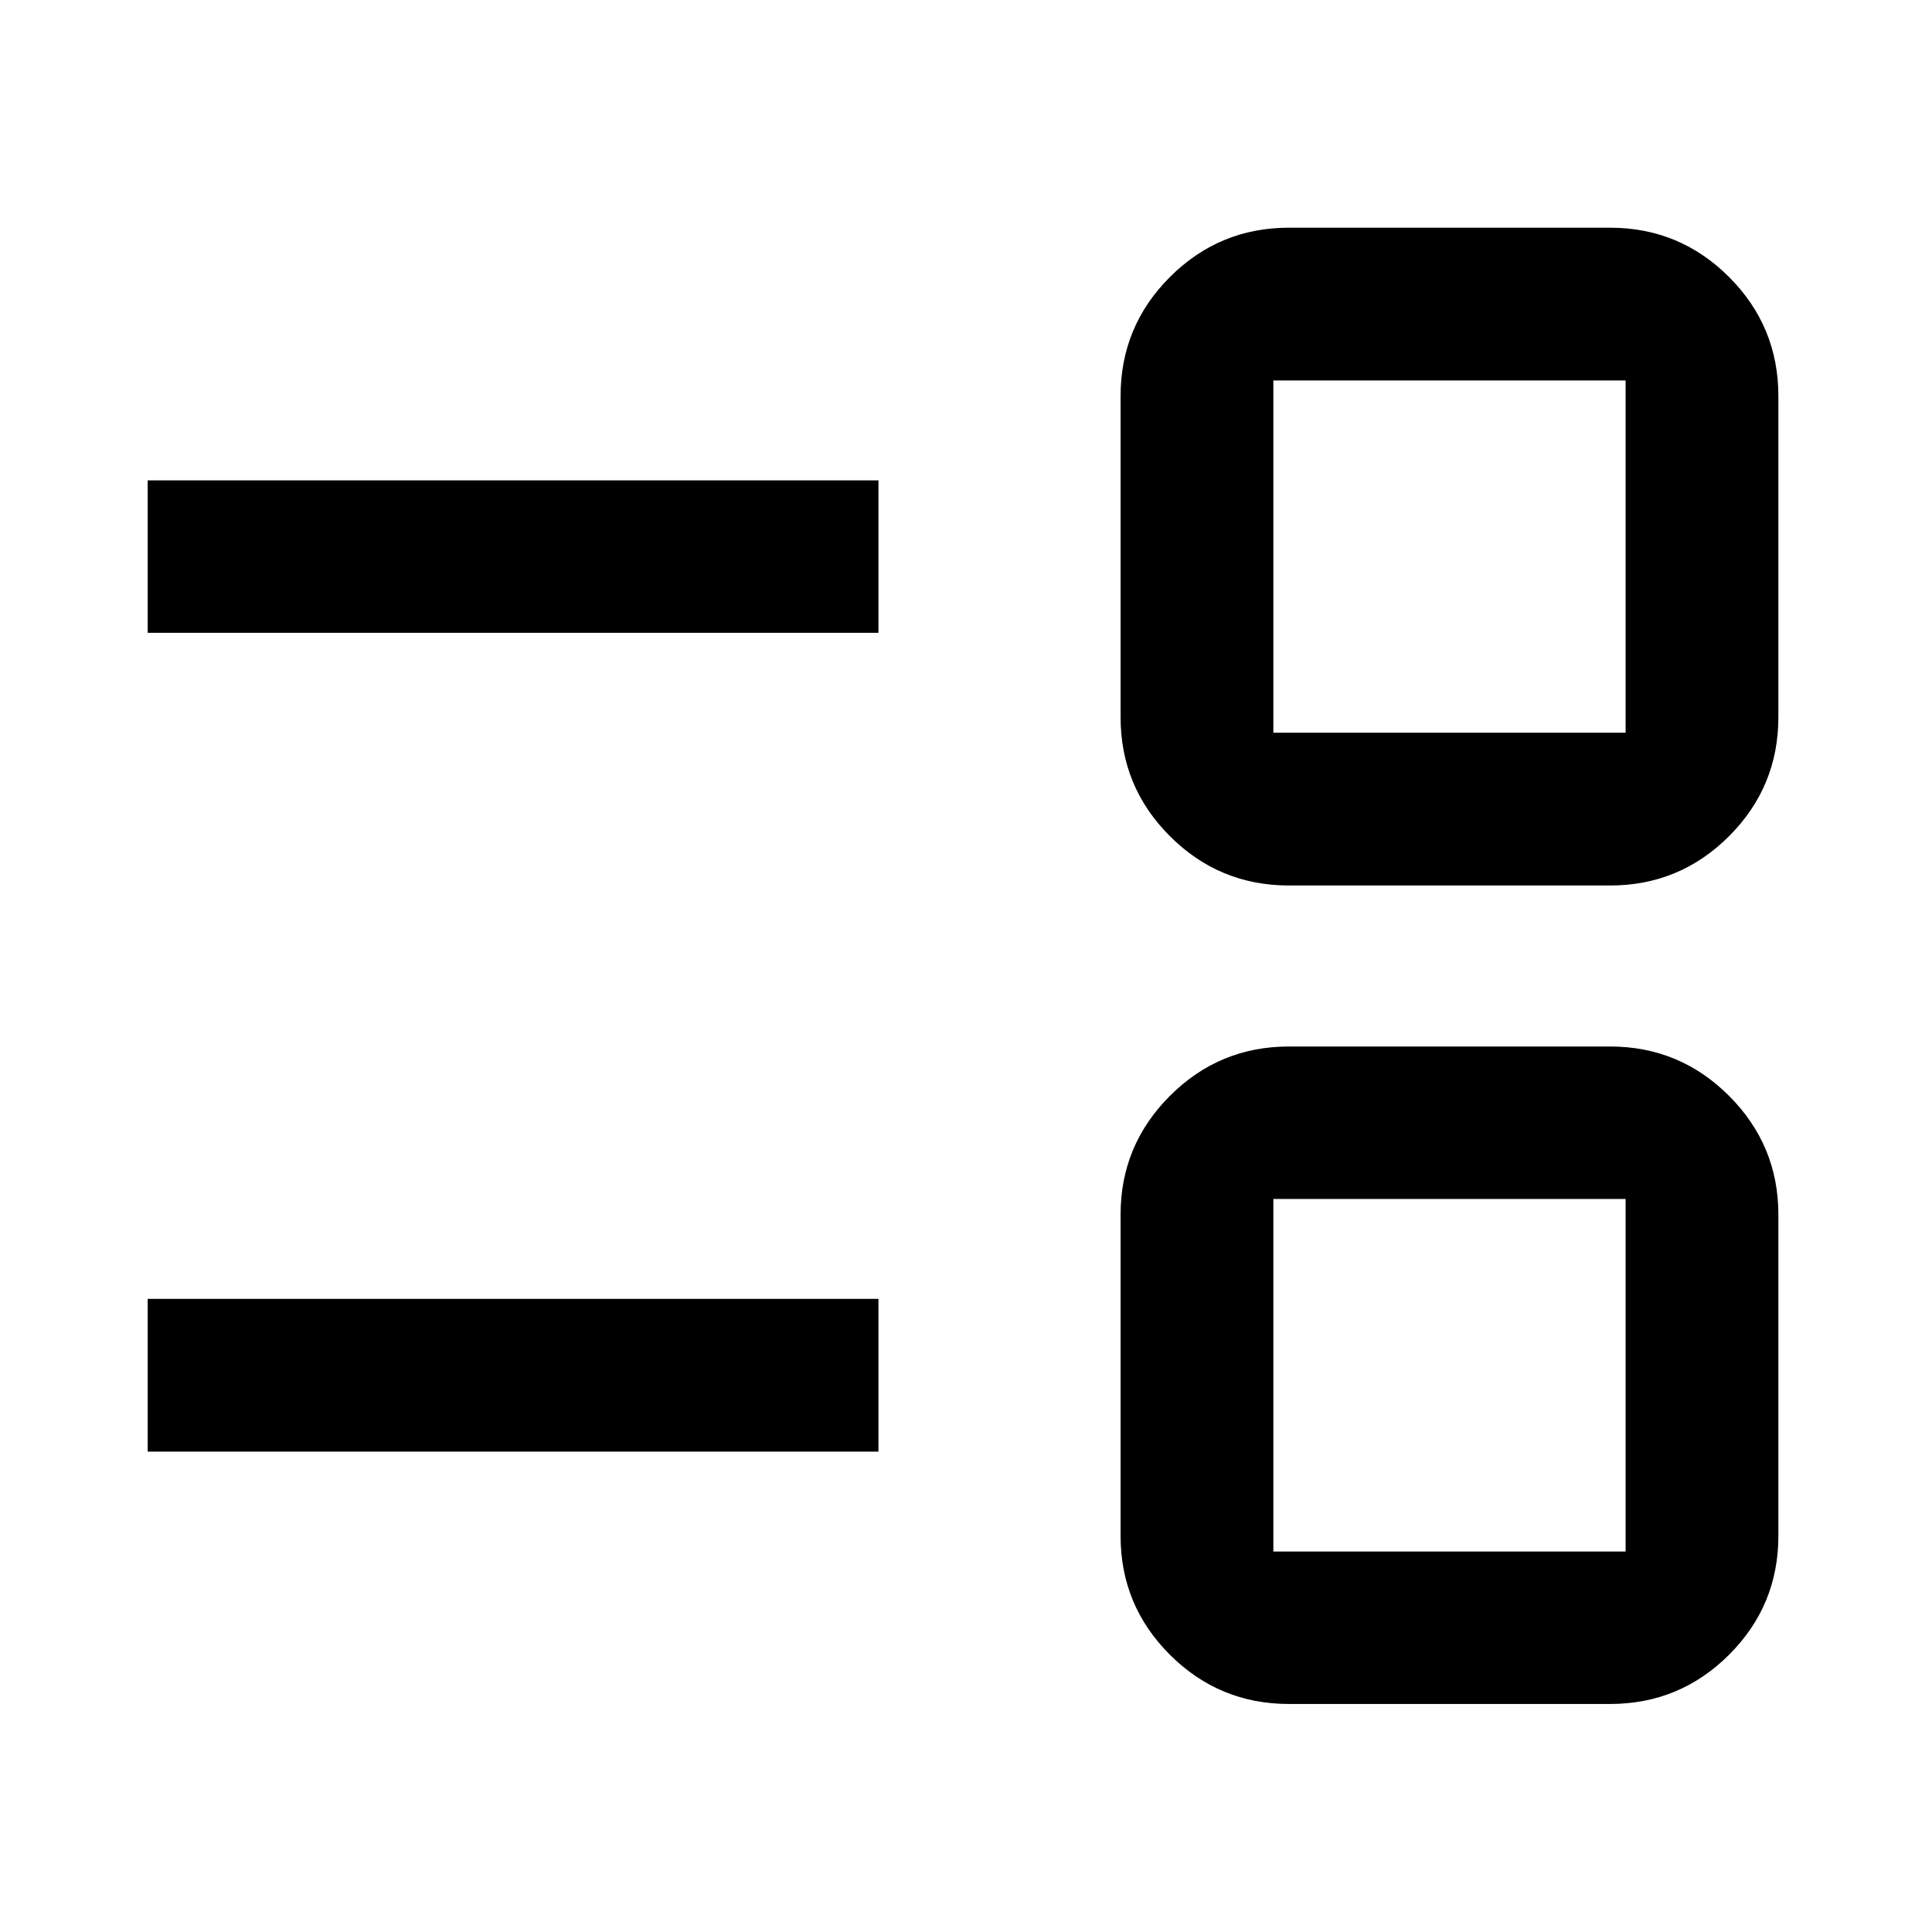 <svg xmlns="http://www.w3.org/2000/svg" height="40" viewBox="0 -960 960 960" width="40"><path d="M640.478-113.304q-34.65 0-59.158-24.462-24.508-24.461-24.508-59.046v-159.681q0-34.434 24.508-58.971Q605.828-440 640.478-440H800q34.65 0 59.158 24.536 24.509 24.537 24.509 58.971v159.681q0 34.585-24.509 59.046Q834.65-113.304 800-113.304H640.478Zm-7.754-75.754h175.03v-175.189h-175.03v175.189Zm-559.34-49.638v-75.913h363.109v75.913H73.383ZM640.478-520q-34.65 0-59.158-24.508-24.508-24.509-24.508-59.159v-159.521q0-34.651 24.508-59.159 24.508-24.508 59.158-24.508H800q34.65 0 59.158 24.508 24.509 24.508 24.509 59.159v159.521q0 34.65-24.509 59.159Q834.65-520 800-520H640.478Zm-7.754-75.913h175.03v-175.029h-175.03v175.029Zm-559.34-49.638v-75.753h363.109v75.753H73.383Zm646.855 368.979Zm0-406.856Z"/></svg>